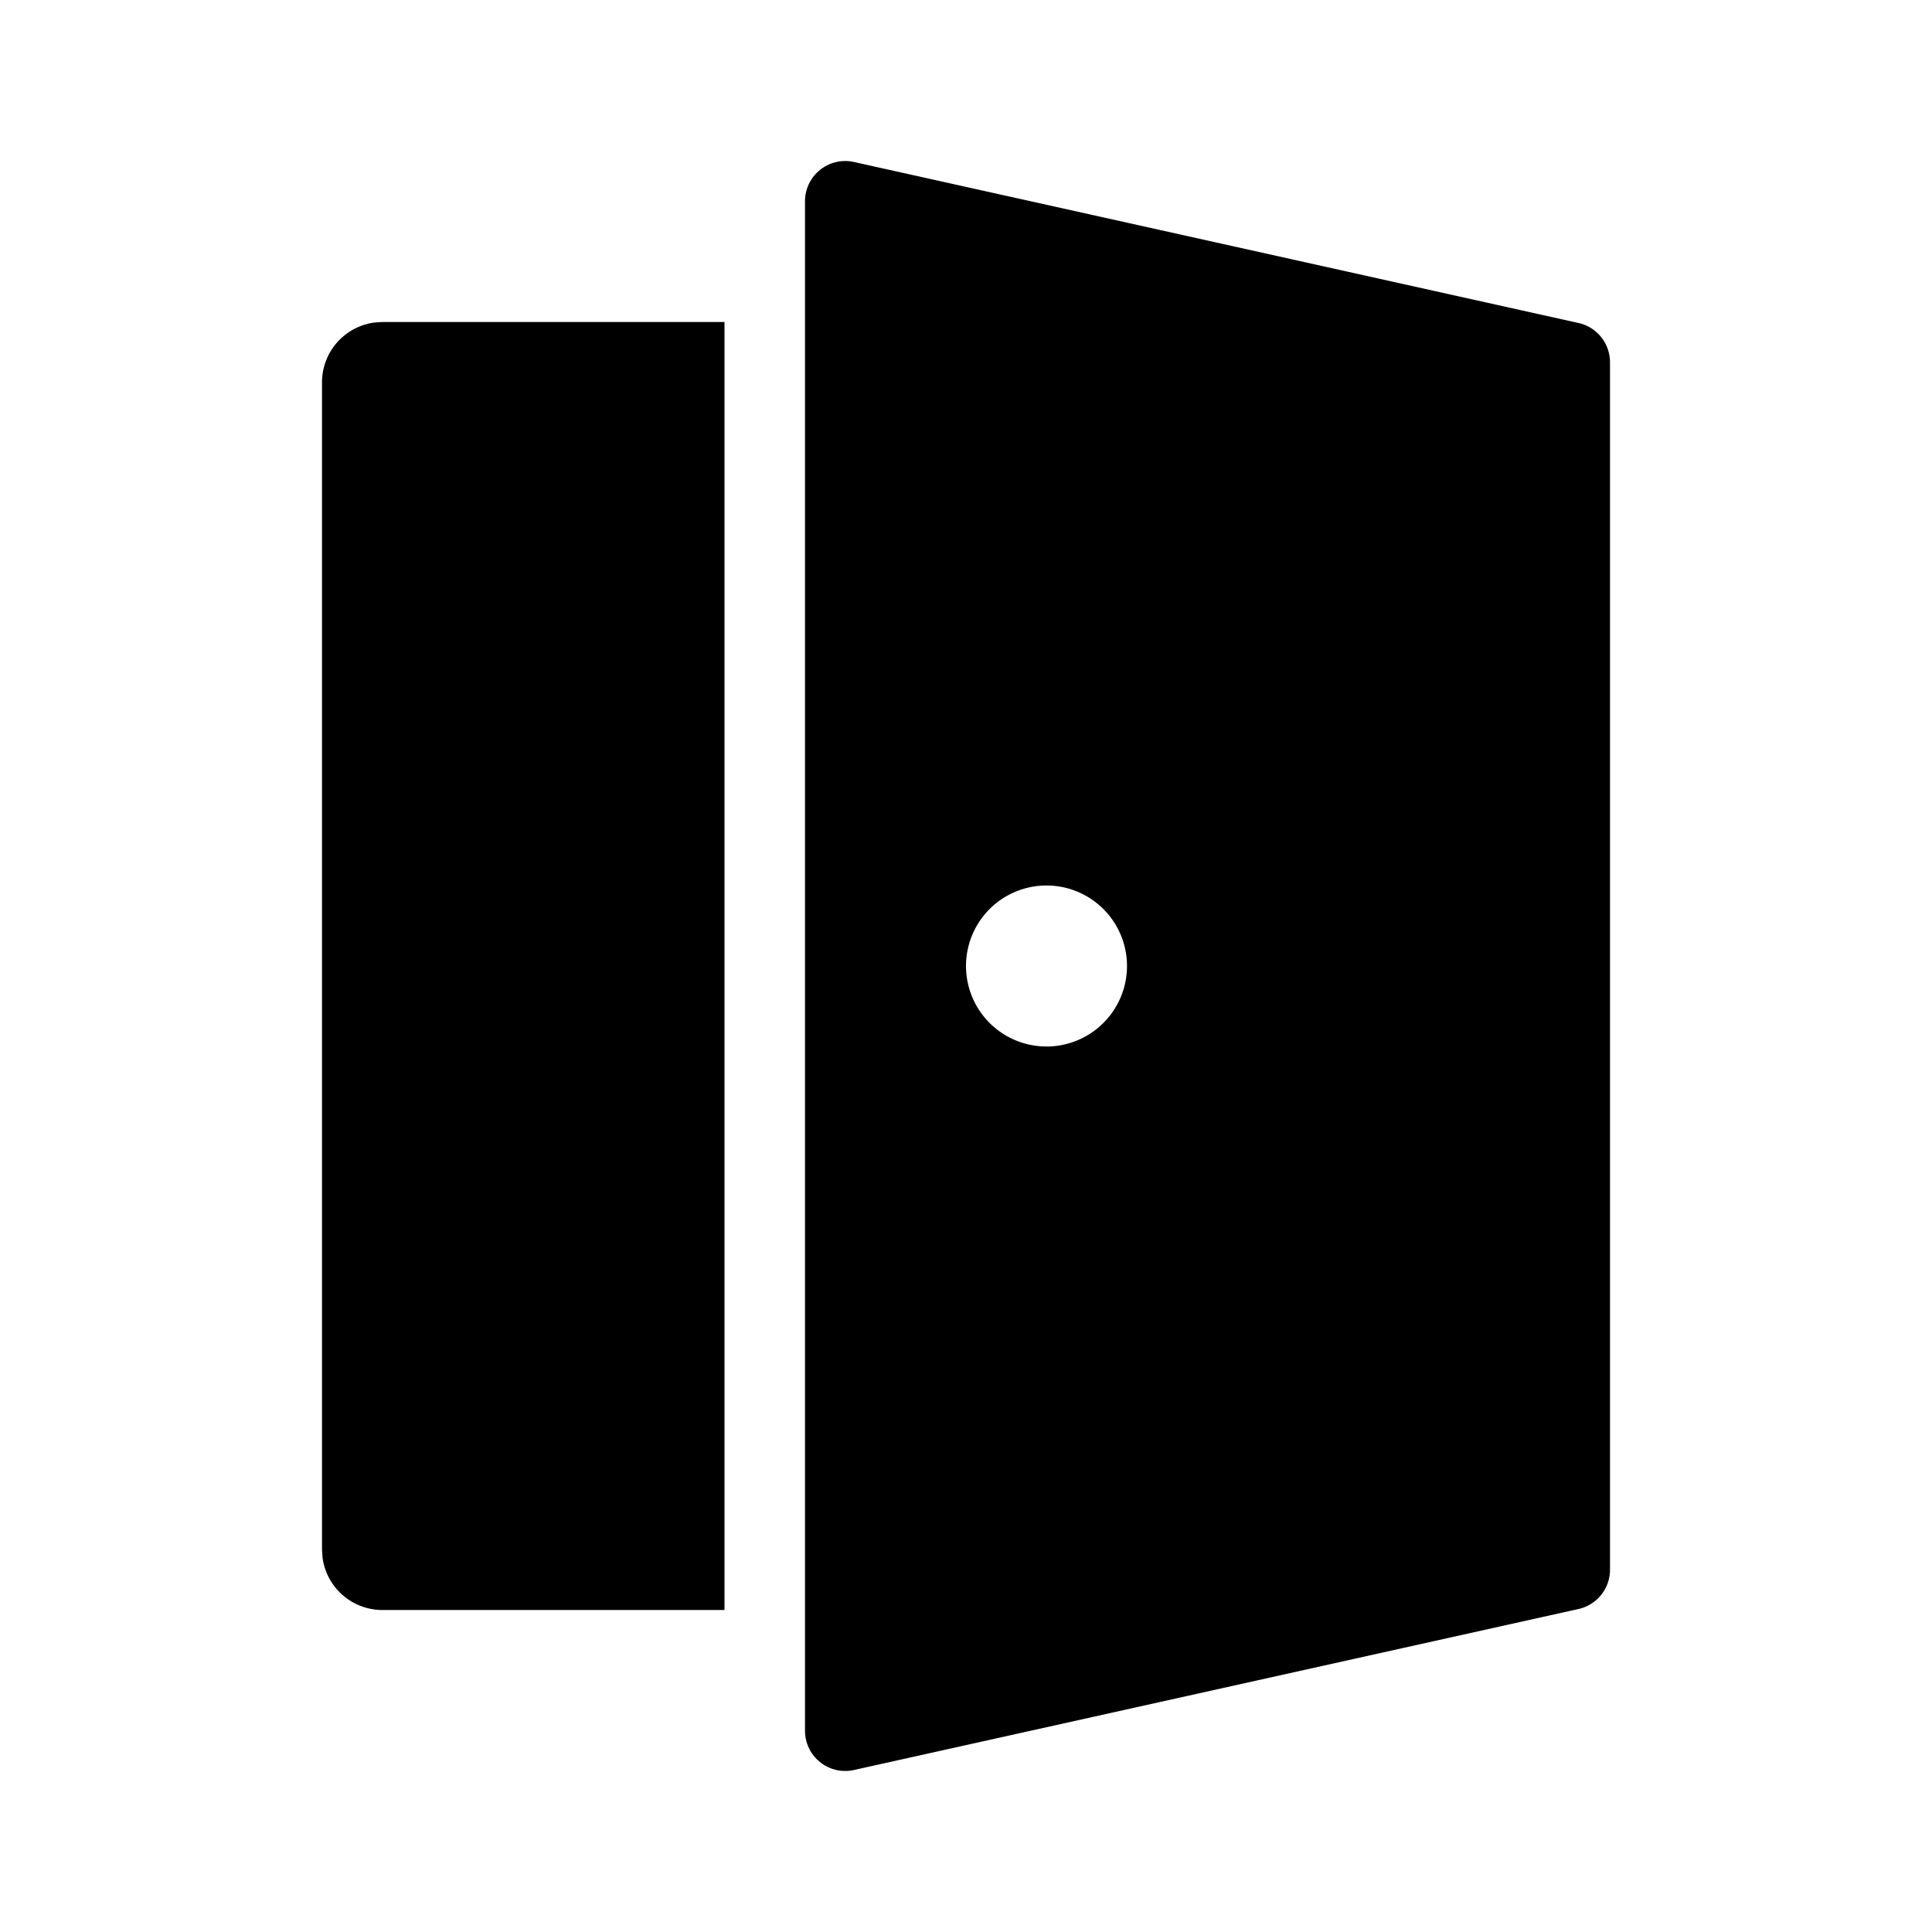 <svg width="24" height="24" viewBox="0 0 24 24" xmlns="http://www.w3.org/2000/svg"><path d="m10.598 2.01 9 2A.5.5 0 0 1 20 4.5v15a.5.5 0 0 1-.402.49l-9 2A.5.5 0 0 1 10 21.5v-19a.5.5 0 0 1 .598-.49ZM9 4v16H4.75a.75.75 0 0 1-.743-.648L4 19.25V4.75a.75.75 0 0 1 .648-.743L4.75 4H9Zm4 7a1 1 0 1 0 0 2 1 1 0 0 0 0-2Z"/></svg>